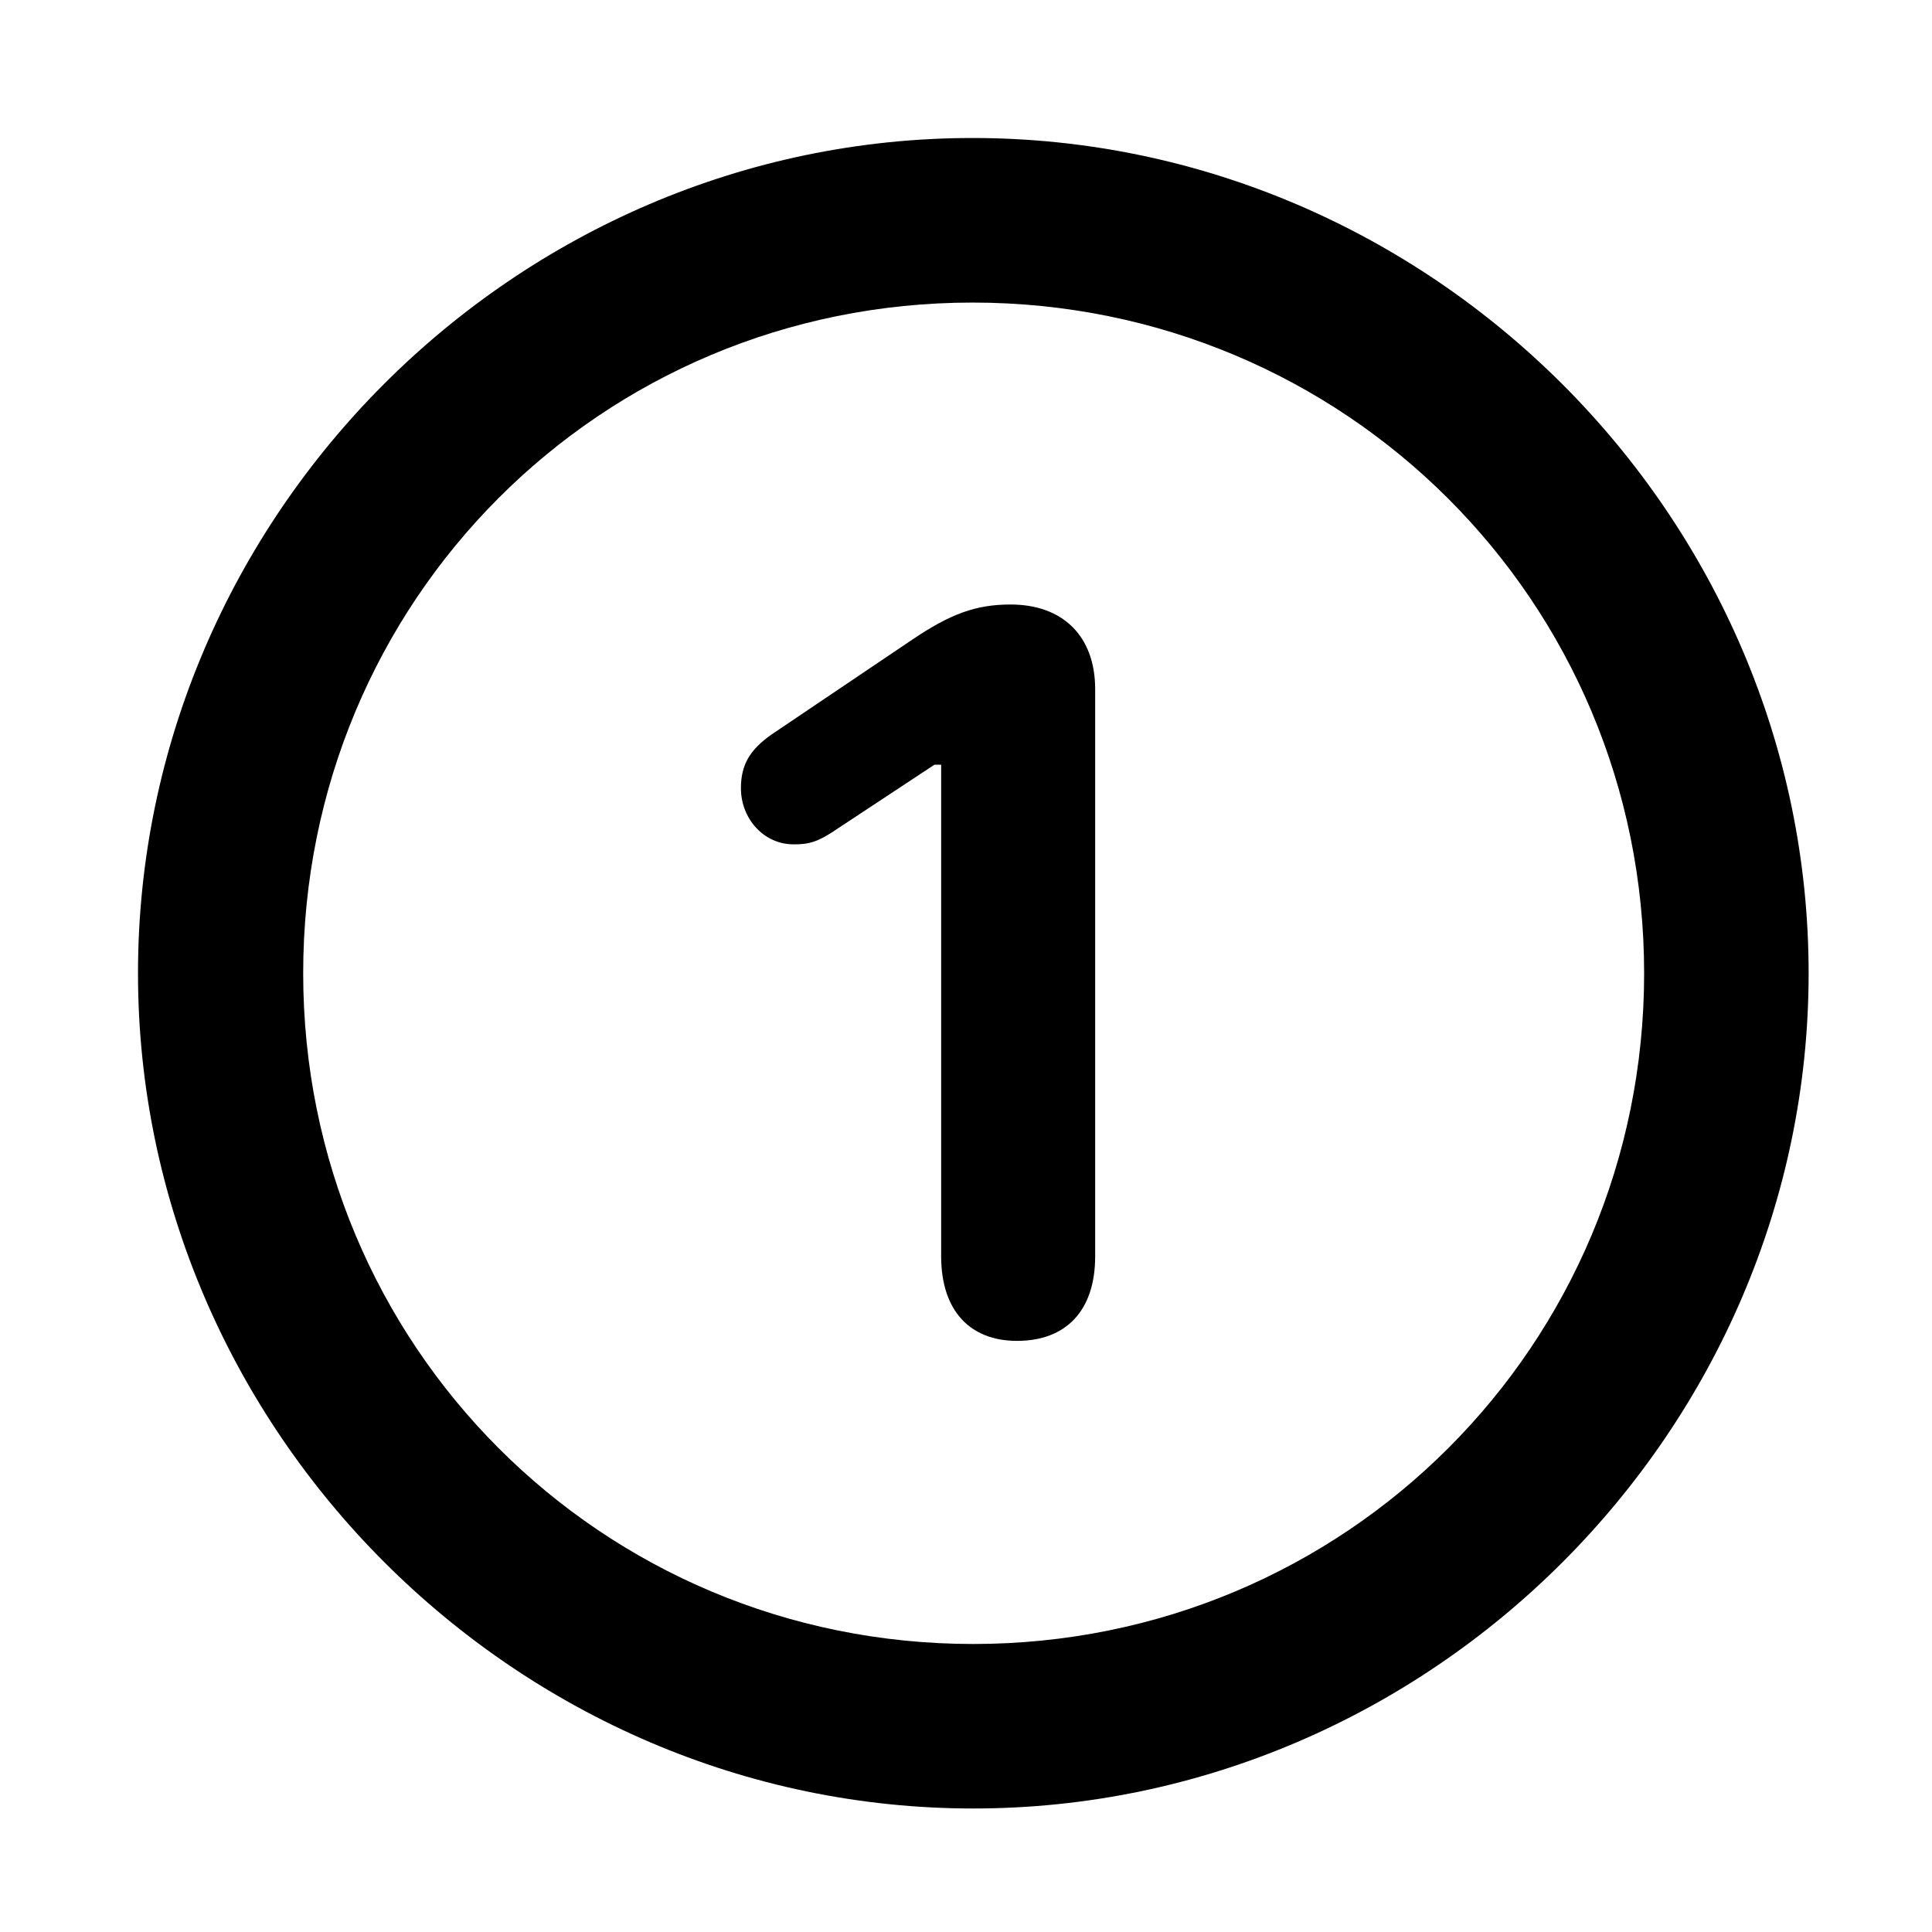<svg width="28" height="28" viewBox="0 0 28 28" fill="none" xmlns="http://www.w3.org/2000/svg">
<path d="M14.105 26.21C20.737 26.21 26.212 20.727 26.212 14.105C26.212 7.473 20.727 2 14.095 2C7.475 2 2 7.473 2 14.105C2 20.727 7.485 26.21 14.105 26.21ZM14.105 23.826C8.711 23.826 4.394 19.499 4.394 14.105C4.394 8.711 8.701 4.385 14.095 4.385C19.489 4.385 23.828 8.711 23.828 14.105C23.828 19.499 19.499 23.826 14.105 23.826Z" fill="black"/>
<path d="M14.739 19.433C15.448 19.433 15.872 18.998 15.872 18.207V9.989C15.872 9.219 15.403 8.761 14.646 8.761C14.143 8.761 13.773 8.897 13.217 9.273L11.186 10.642C10.873 10.861 10.738 11.077 10.738 11.424C10.738 11.857 11.062 12.237 11.502 12.237C11.713 12.237 11.845 12.212 12.142 12.007L13.542 11.083H13.64V18.207C13.64 18.998 14.06 19.433 14.739 19.433Z" fill="black"/>
</svg>
